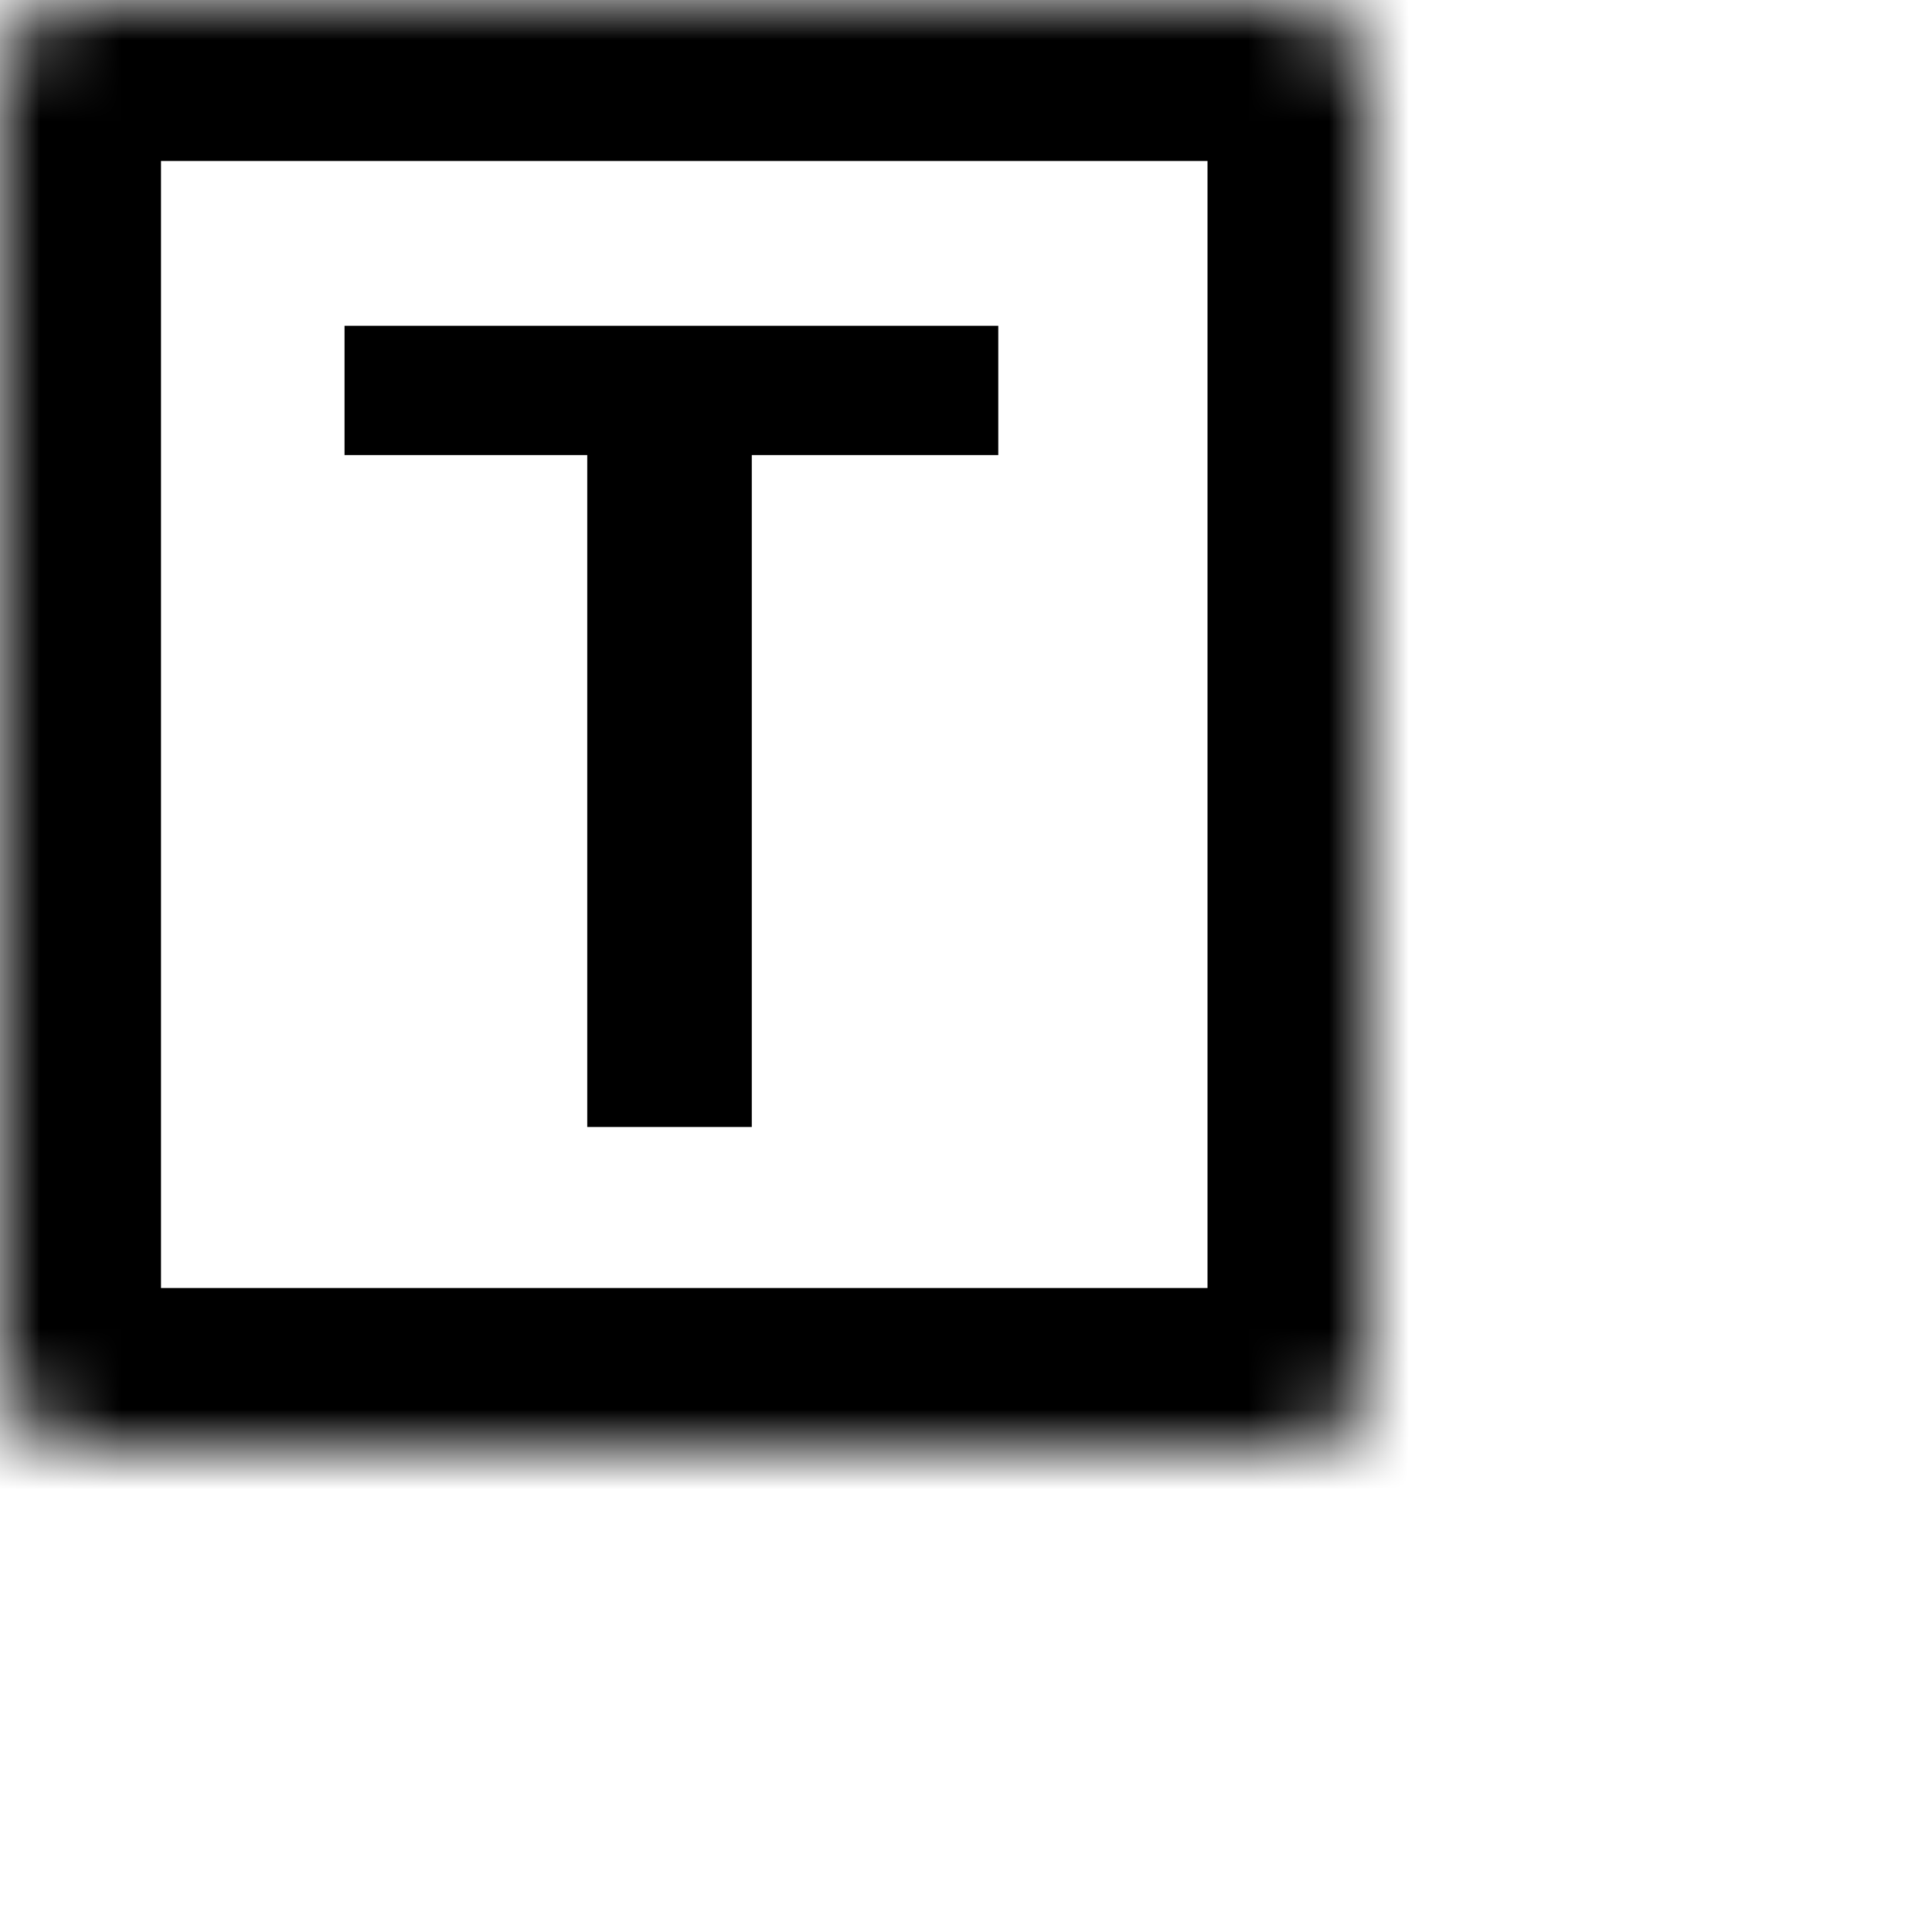 <svg width="24" height="24" viewBox="0 0 24 24" fill="none" xmlns="http://www.w3.org/2000/svg">
<mask id="path-1-inside-1_53726_68710" fill="white">
<rect width="17" height="18" rx="1"/>
</mask>
<rect width="17" height="18" rx="1" stroke="currentColor" stroke-width="4" mask="url(#path-1-inside-1_53726_68710)"/>
<mask id="path-2-inside-2_53726_68710" fill="white">
<rect x="18" width="6" height="11" rx="1"/>
</mask>
<rect x="18" width="6" height="11" rx="1" stroke="currentColor" stroke-width="4" mask="url(#path-2-inside-2_53726_68710)"/>
<mask id="path-3-inside-3_53726_68710" fill="white">
<rect x="18" y="12" width="6" height="12" rx="1"/>
</mask>
<rect x="18" y="12" width="6" height="12" rx="1" stroke="currentColor" stroke-width="4" mask="url(#path-3-inside-3_53726_68710)"/>
<mask id="path-4-inside-4_53726_68710" fill="white">
<rect y="19" width="17" height="5" rx="1"/>
</mask>
<rect y="19" width="17" height="5" rx="1" stroke="currentColor" stroke-width="4" mask="url(#path-4-inside-4_53726_68710)"/>
<path d="M9.339 4.047V14H7.295V4.047H9.339ZM12.401 4.047V5.653H4.28V4.047H12.401Z" fill="currentColor"/>
</svg>
